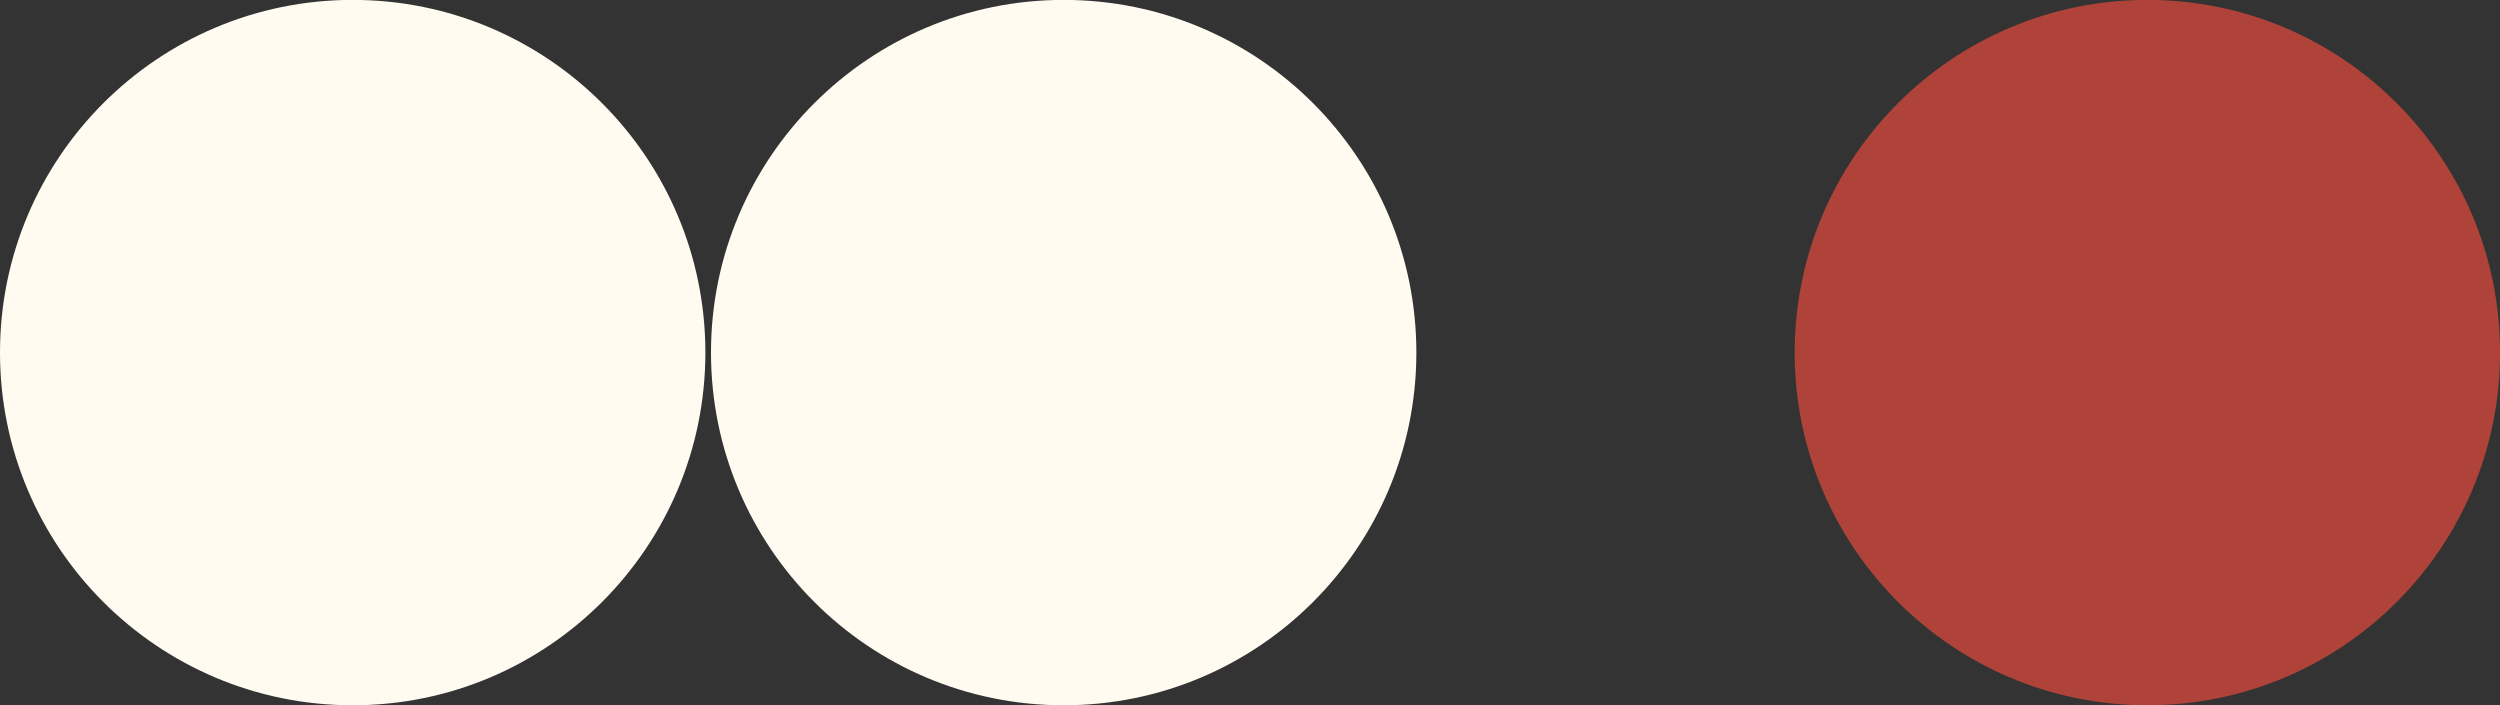 <?xml version="1.0" encoding="utf-8"?>
<!-- Generator: Adobe Illustrator 16.0.2, SVG Export Plug-In . SVG Version: 6.00 Build 0)  -->
<!DOCTYPE svg PUBLIC "-//W3C//DTD SVG 1.1//EN" "http://www.w3.org/Graphics/SVG/1.1/DTD/svg11.dtd">
<svg version="1.1" id="圖層_1" xmlns="http://www.w3.org/2000/svg" xmlns:xlink="http://www.w3.org/1999/xlink" x="0px" y="0px"
	 width="50.236px" height="14.17px" viewBox="0 0 50.236 14.17" enable-background="new 0 0 50.236 14.17" xml:space="preserve">
<rect x="0" y="0" width="50.236" height="14.17" fill="#333333" stroke="none"/>
<circle fill="#FFFBF1" cx="7.087" cy="7.085" r="7.087"/>
<circle fill="#FFFBF1" cx="21.374" cy="7.085" r="7.087"/>
<circle fill="#AF433A" cx="43.15" cy="7.085" r="7.087"/>
</svg>
